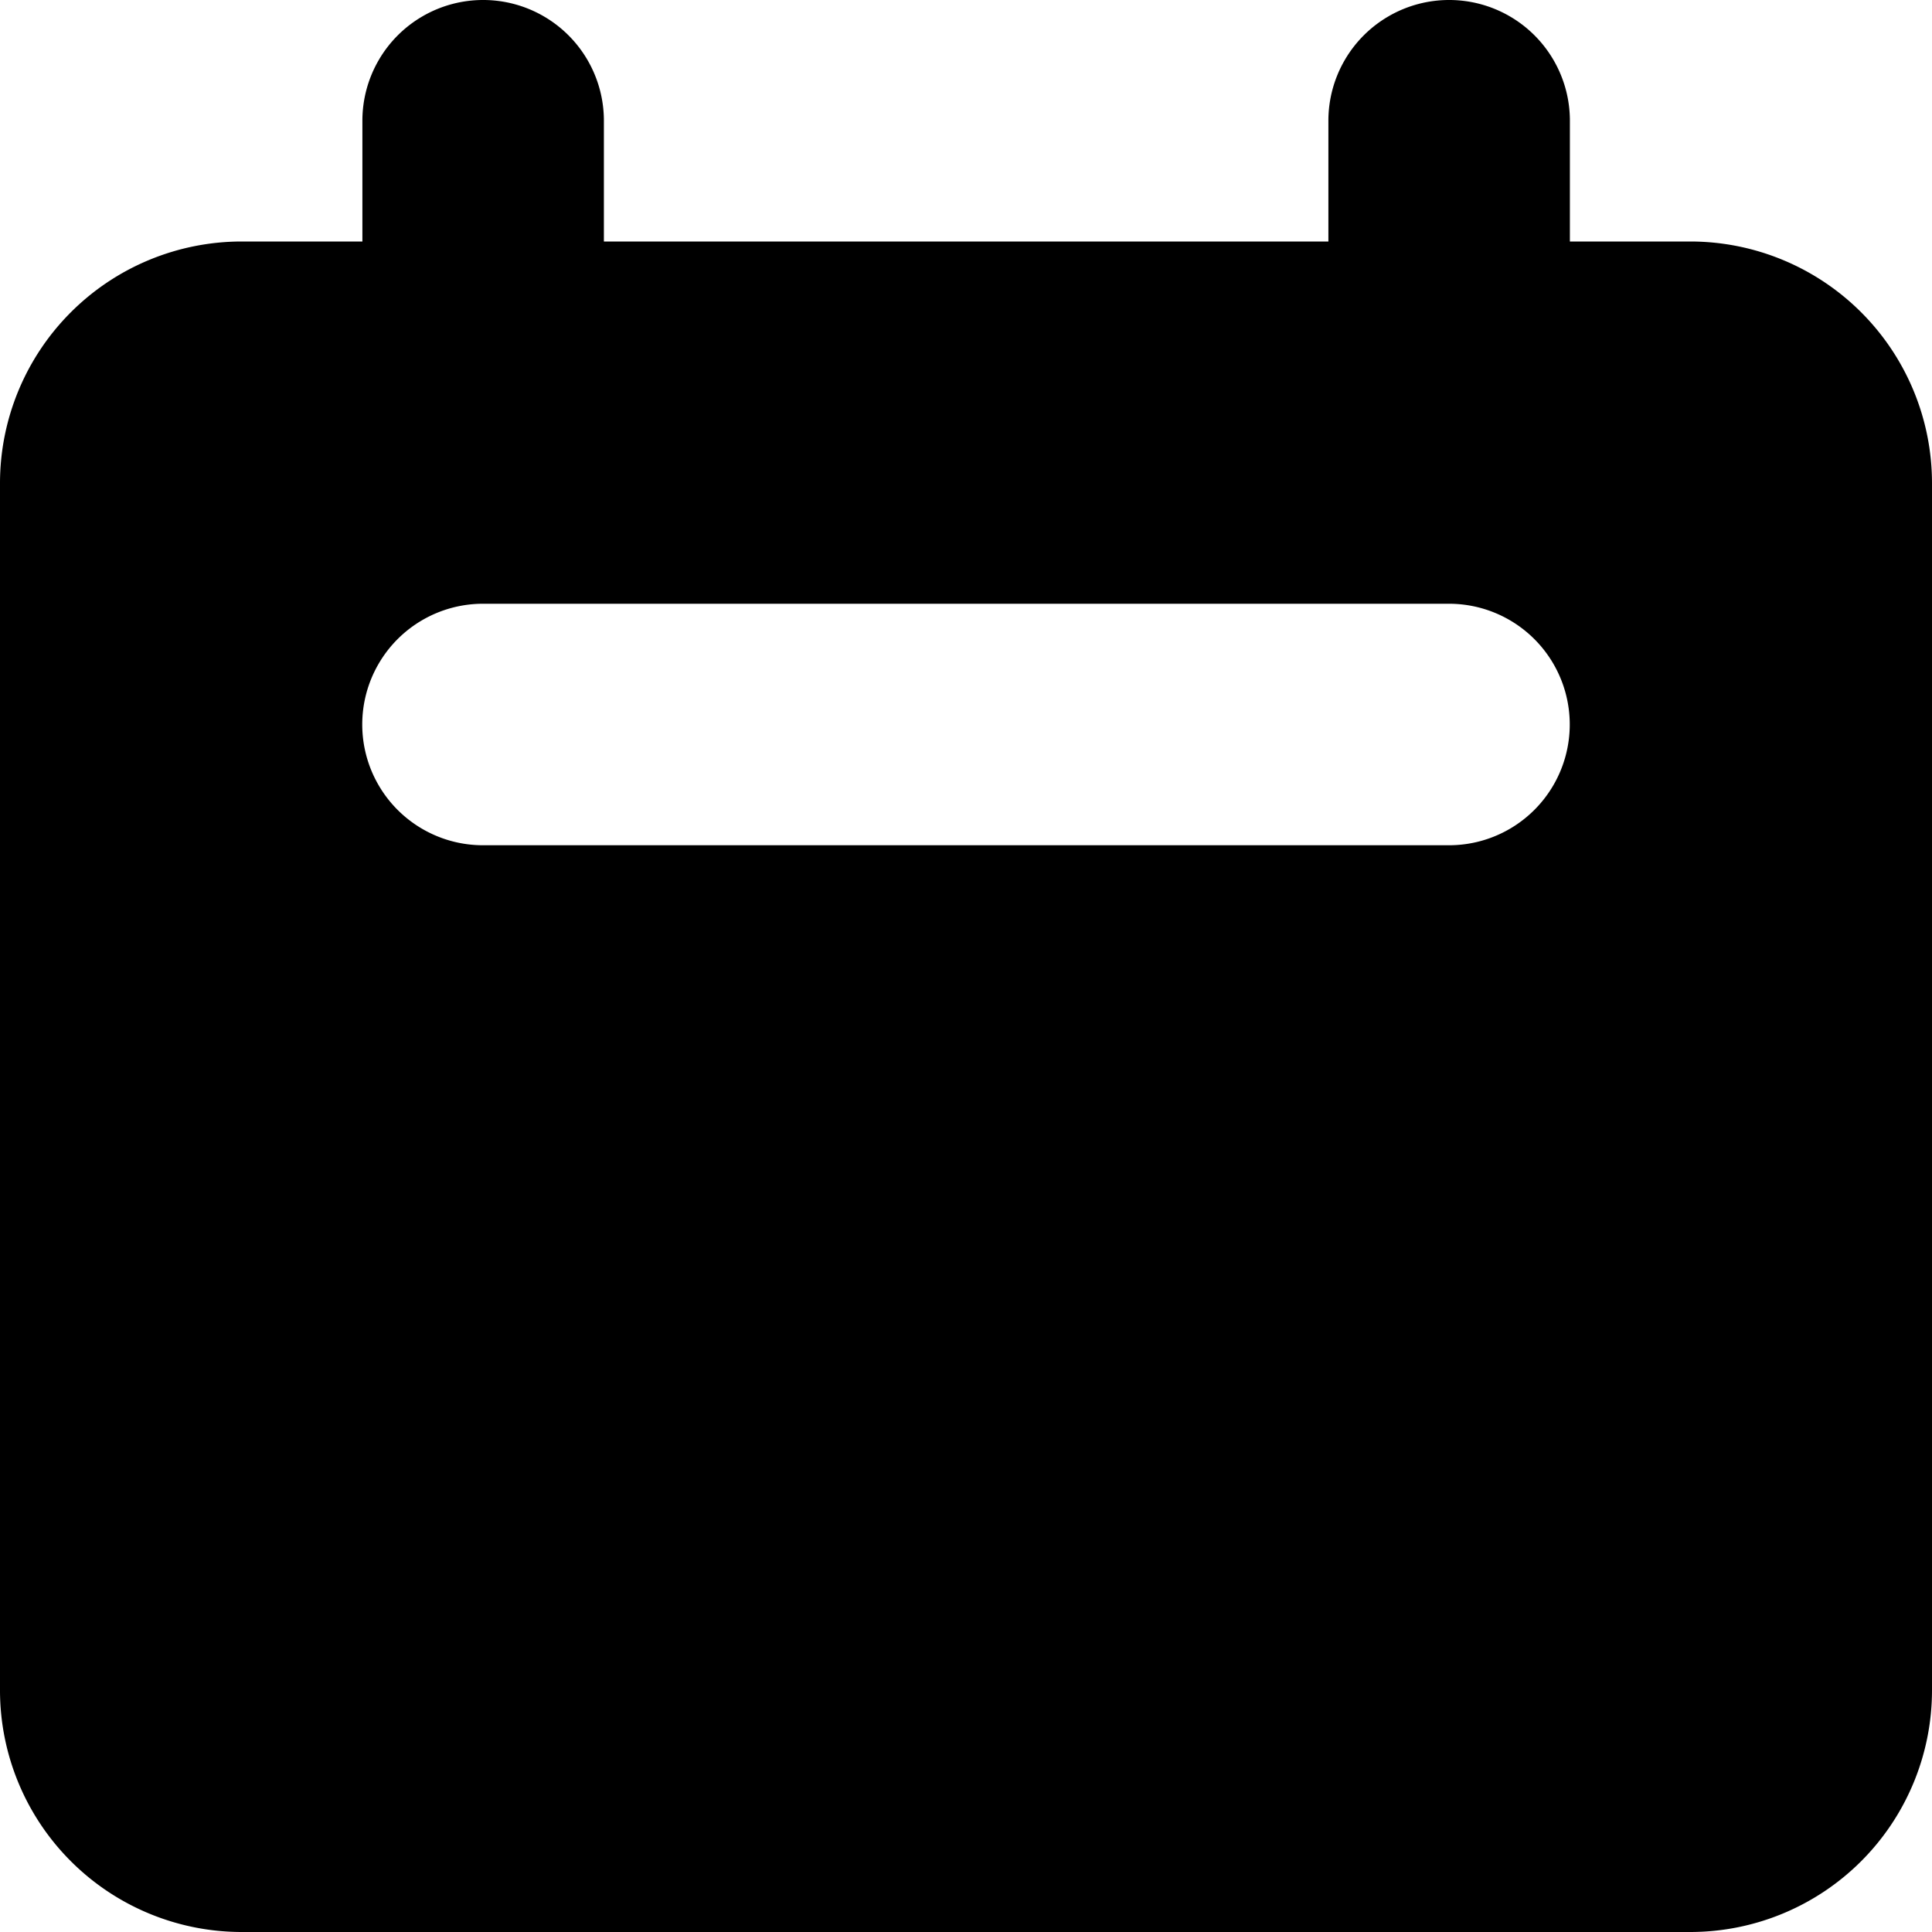 <svg xmlns="http://www.w3.org/2000/svg" width="14" height="14" viewBox="0 0 14 14"><defs><style>.a{fill:#fff;}</style></defs><path className="a" d="M12.25,14H1.75A1.752,1.752,0,0,1,0,12.25V3.5A1.752,1.752,0,0,1,1.75,1.75h.876V.875a.875.875,0,0,1,1.75,0V1.75h5.25V.875a.875.875,0,0,1,1.75,0V1.75h.875A1.752,1.752,0,0,1,14,3.5v8.75A1.752,1.752,0,0,1,12.25,14ZM3.5,4.375a.875.875,0,0,0,0,1.75h7a.875.875,0,0,0,0-1.75Z"/></svg>